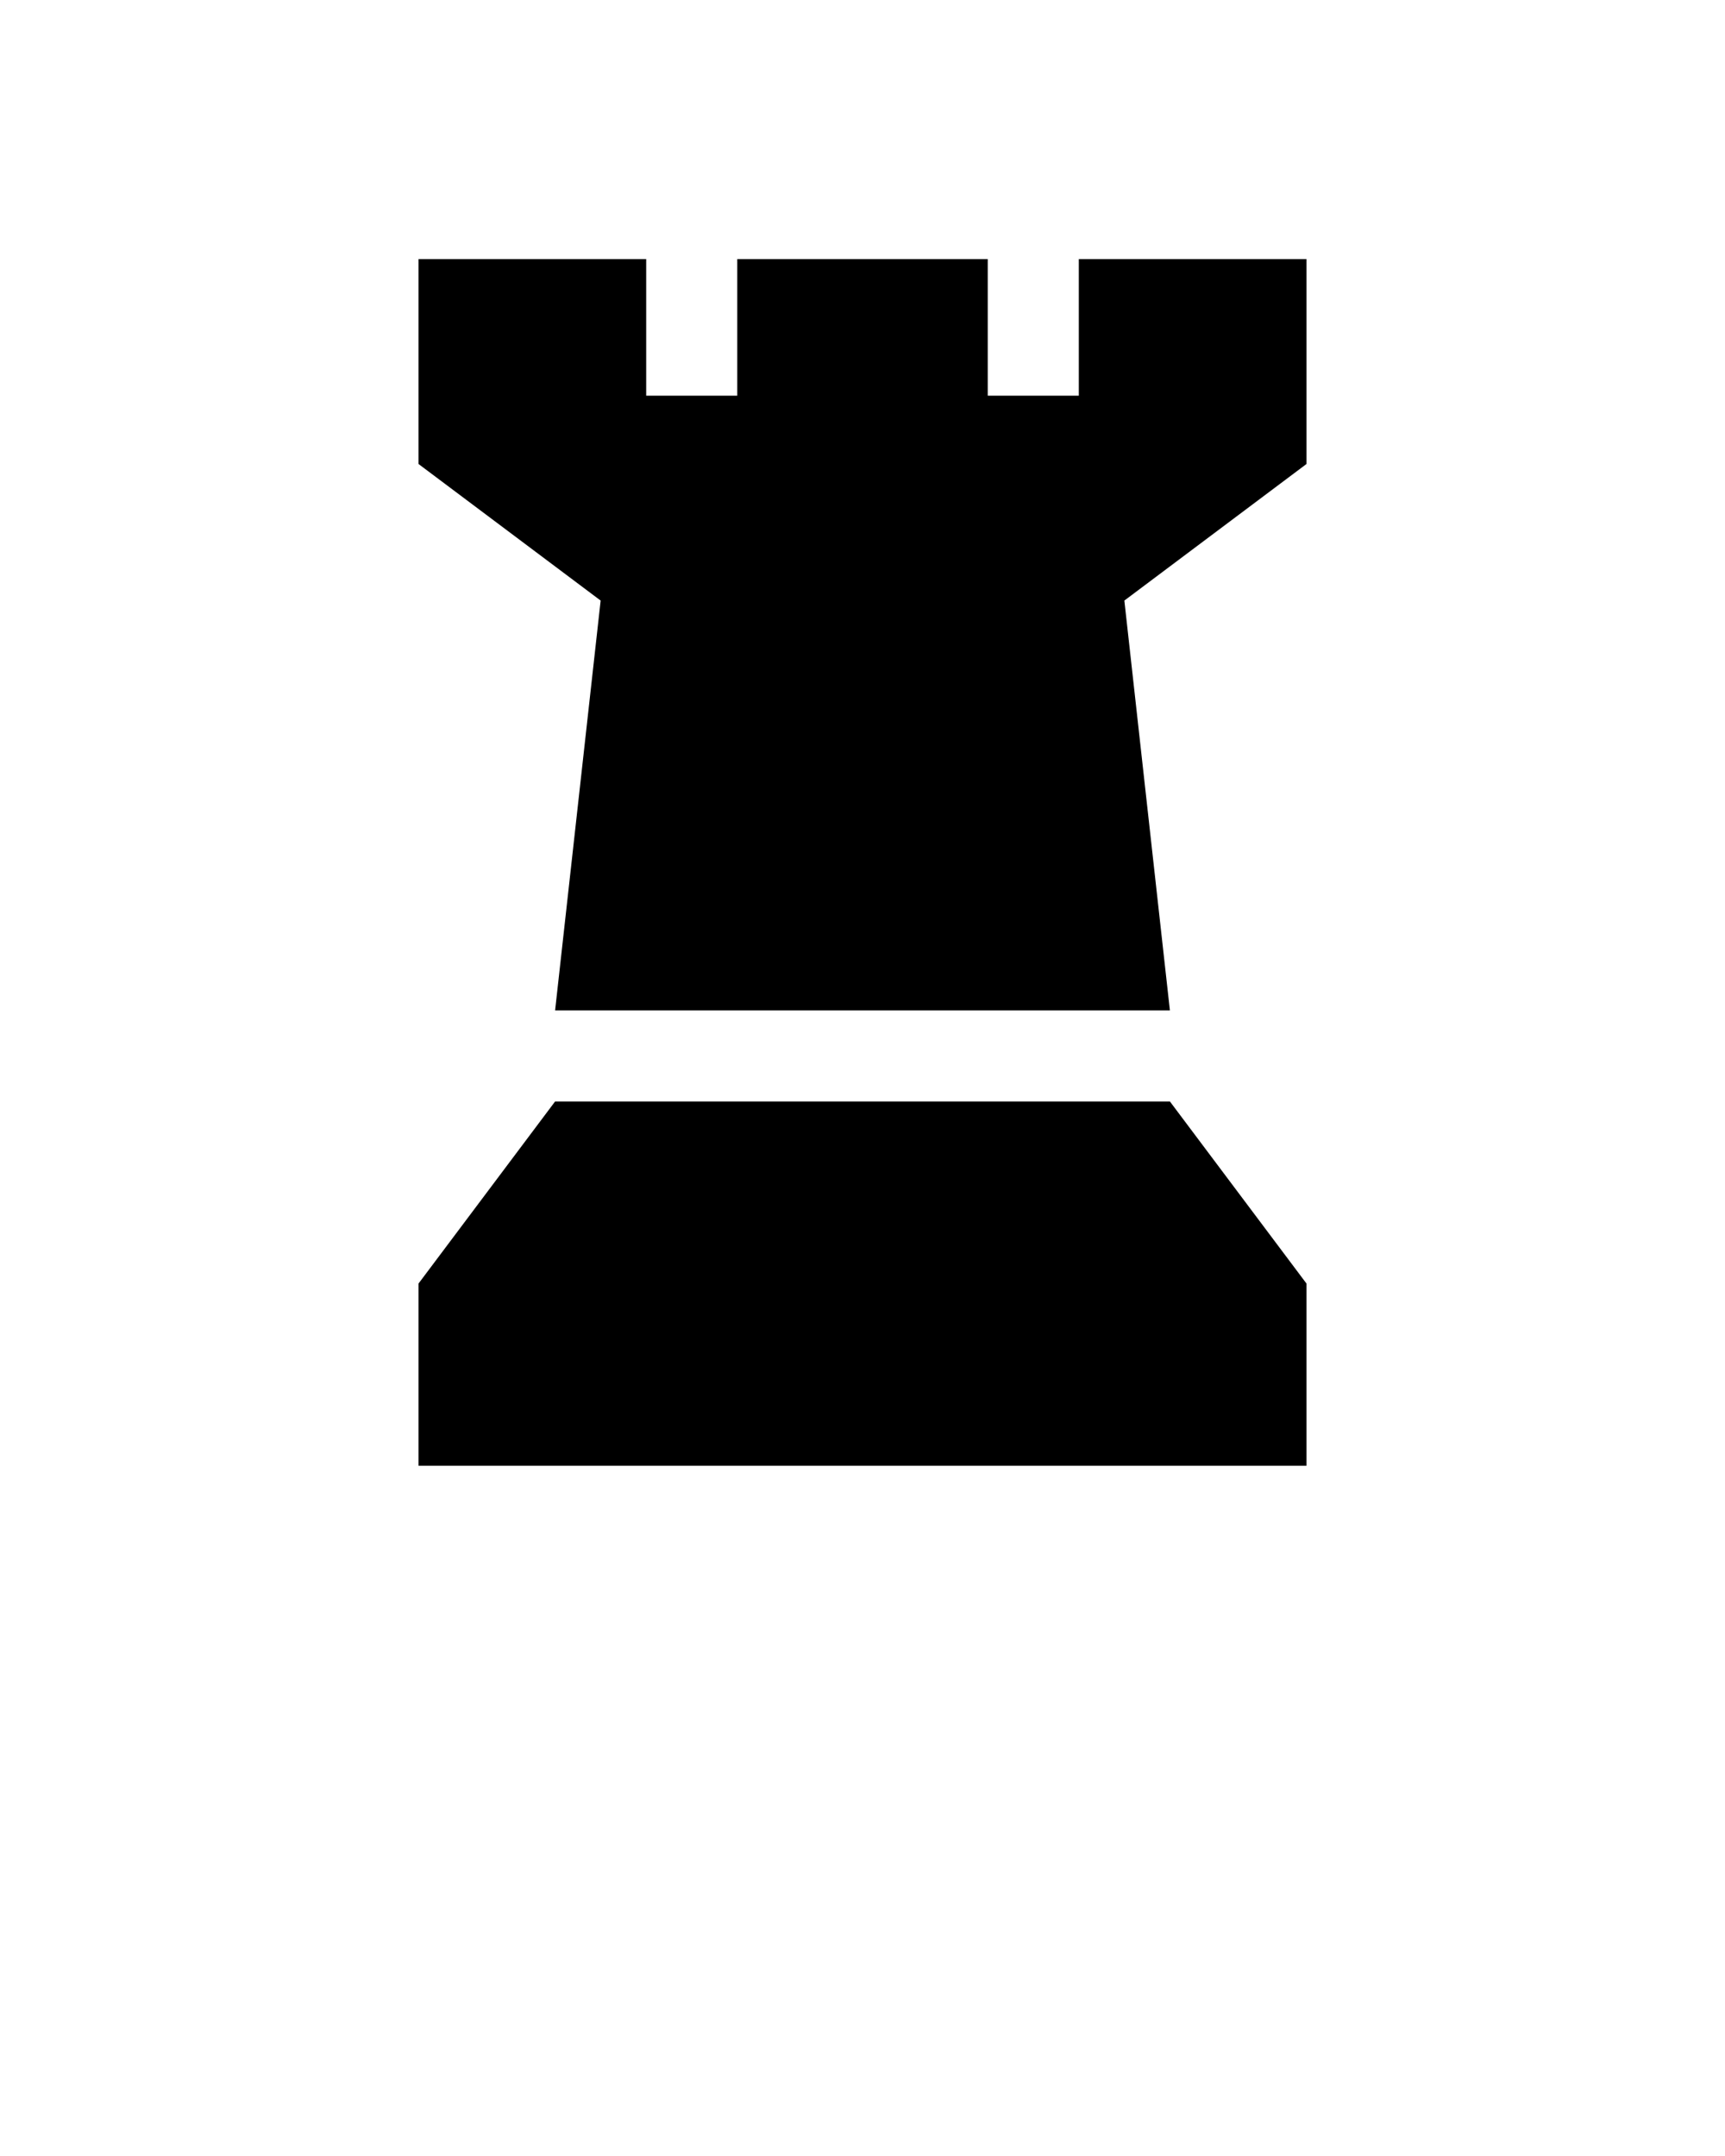 <svg xmlns="http://www.w3.org/2000/svg" viewBox="0 0 100 125"><path d="M62.54 15.02v7.92h-5.28v-7.92H42.74v7.92h-5.28v-7.92h-13.2V26.9l10.56 7.92-2.64 23.76h35.64l-2.64-23.76 10.56-7.92V15.02h-13.2zM32.18 63.86l-7.92 10.56v10.56h51.48V74.42l-7.92-10.56H32.18z"/></svg>